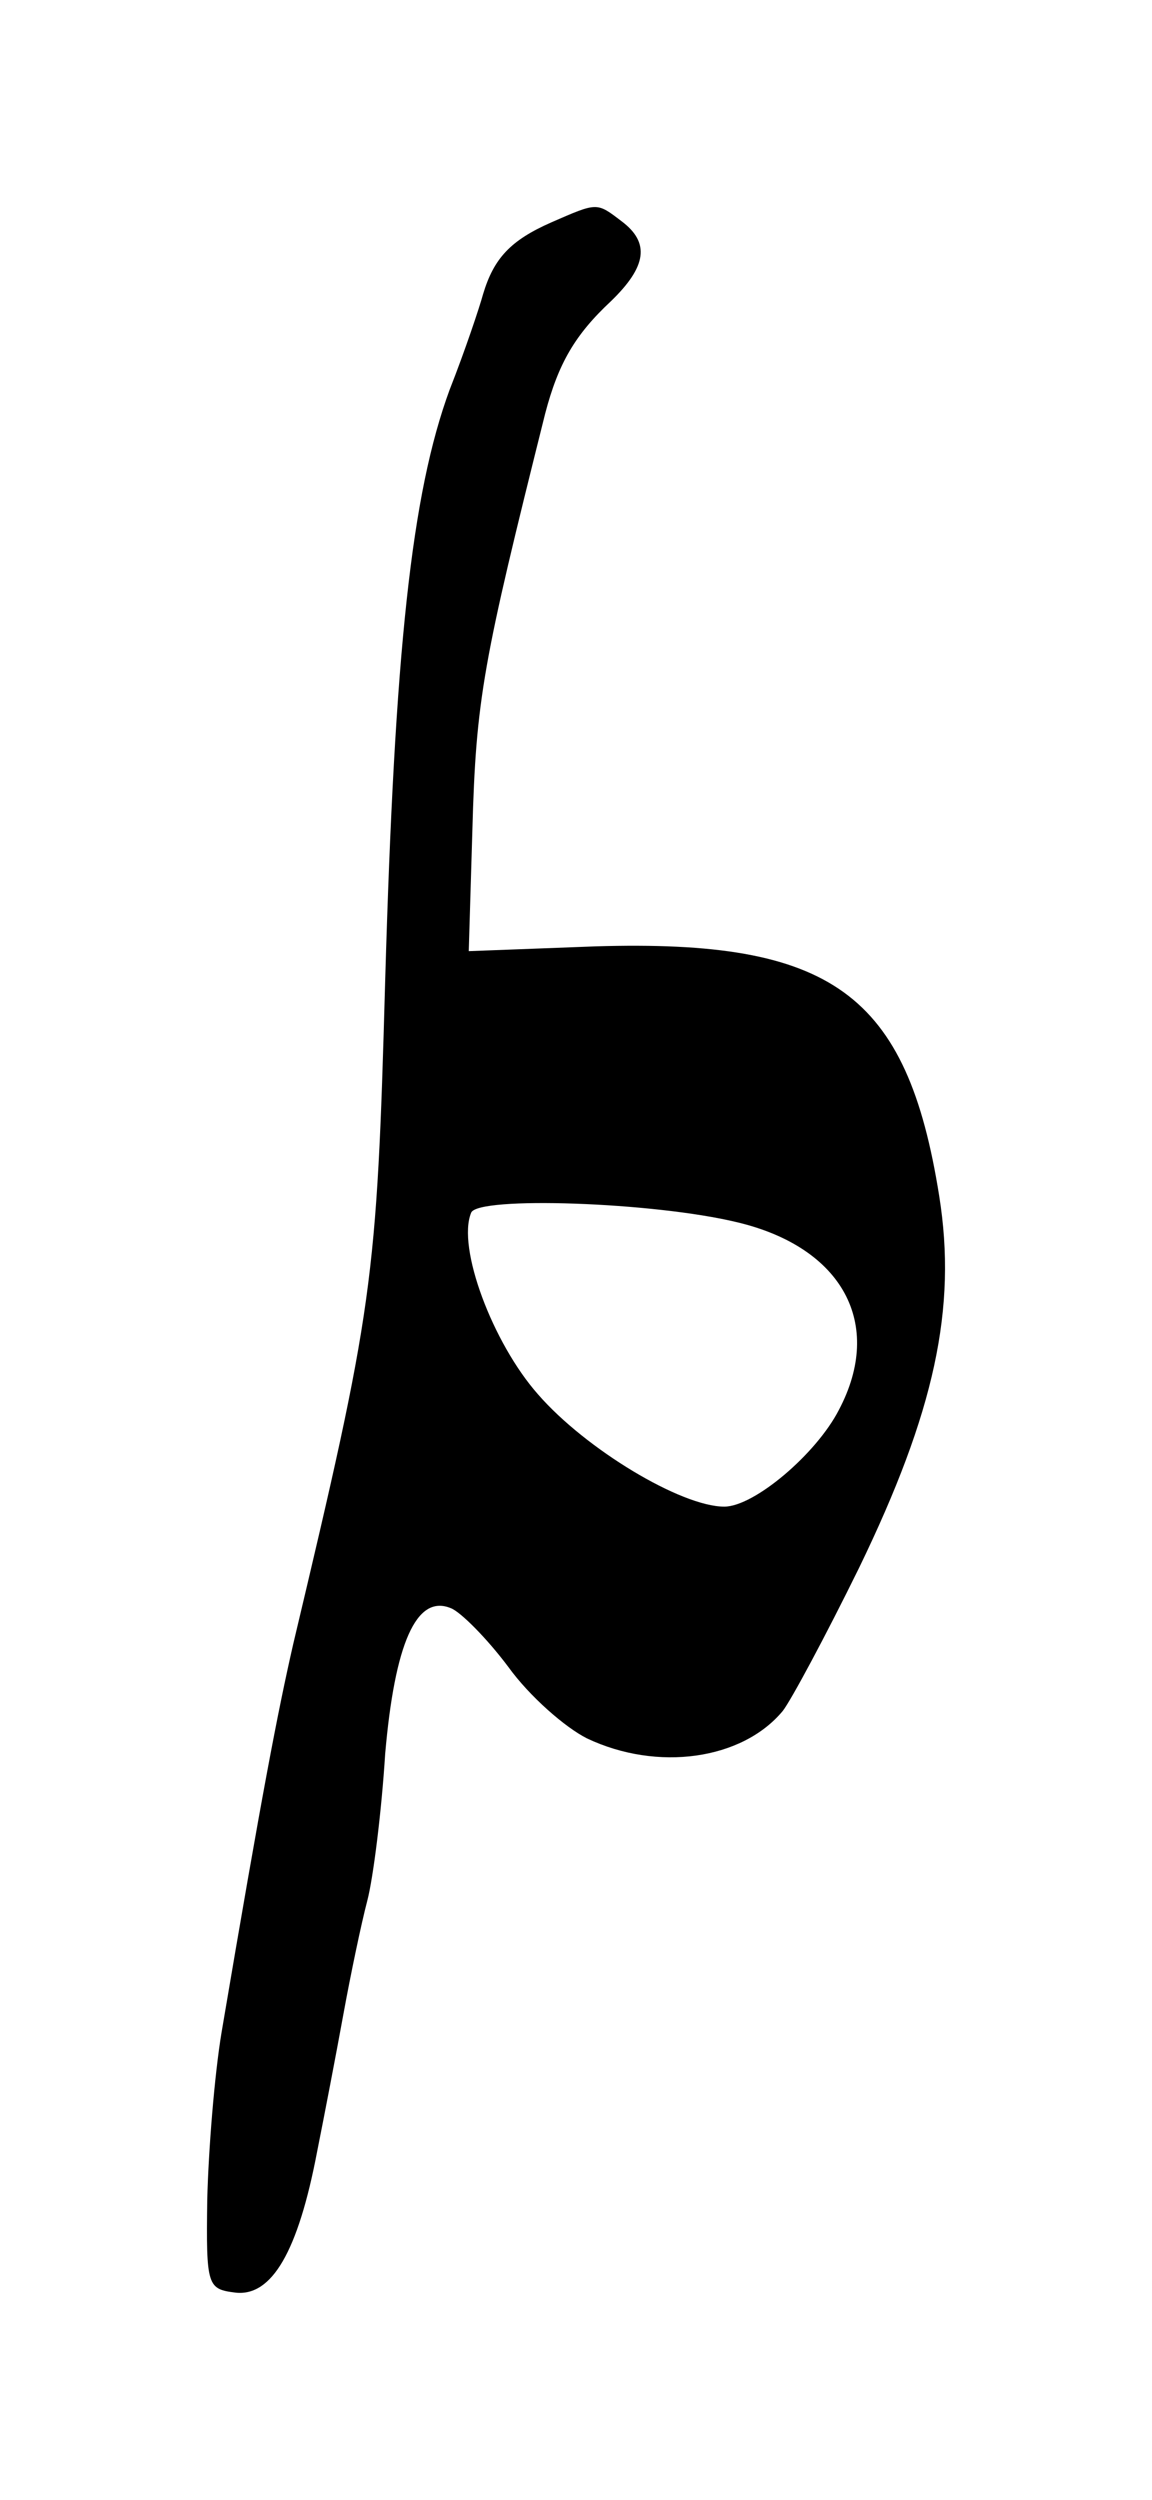 <?xml version="1.0" standalone="no"?>
<!DOCTYPE svg PUBLIC "-//W3C//DTD SVG 20010904//EN"
 "http://www.w3.org/TR/2001/REC-SVG-20010904/DTD/svg10.dtd">
<svg version="1.0" xmlns="http://www.w3.org/2000/svg"
 width="578.86pt" height="1255.62pt" viewBox="97.46 53.27 578.86 1255.62"
 preserveAspectRatio="xMidYMid meet">
<g transform="translate(0,1464) scale(0.6,-0.6)"
fill="#000000" stroke="none">
<path d="M624 2165 c-34 -15 -48 -30 -57 -60 -3 -11 -15 -47 -28 -80 -32 -87
-46 -218 -54 -495 -7 -253 -10 -273 -77 -555 -13 -57 -26 -124 -60 -325 -6
-36 -11 -99 -12 -140 -1 -73 0 -75 24 -78 30 -3 52 34 68 118 6 30 16 82 22
115 6 33 15 76 20 95 5 19 12 75 15 123 8 92 26 134 55 122 8 -3 30 -25 48
-49 18 -25 48 -51 66 -60 59 -28 130 -18 164 23 7 9 36 63 64 120 63 130 82
217 67 311 -27 170 -90 215 -288 209 l-106 -4 3 100 c3 112 9 142 61 350 11
42 25 66 55 94 30 29 33 49 9 67 -21 16 -20 16 -59 -1z m156 -837 c88 -21 123
-85 85 -157 -19 -37 -71 -81 -96 -81 -36 0 -116 48 -156 94 -38 43 -68 123
-56 152 5 14 153 9 223 -8z"/>
</g>
</svg>
